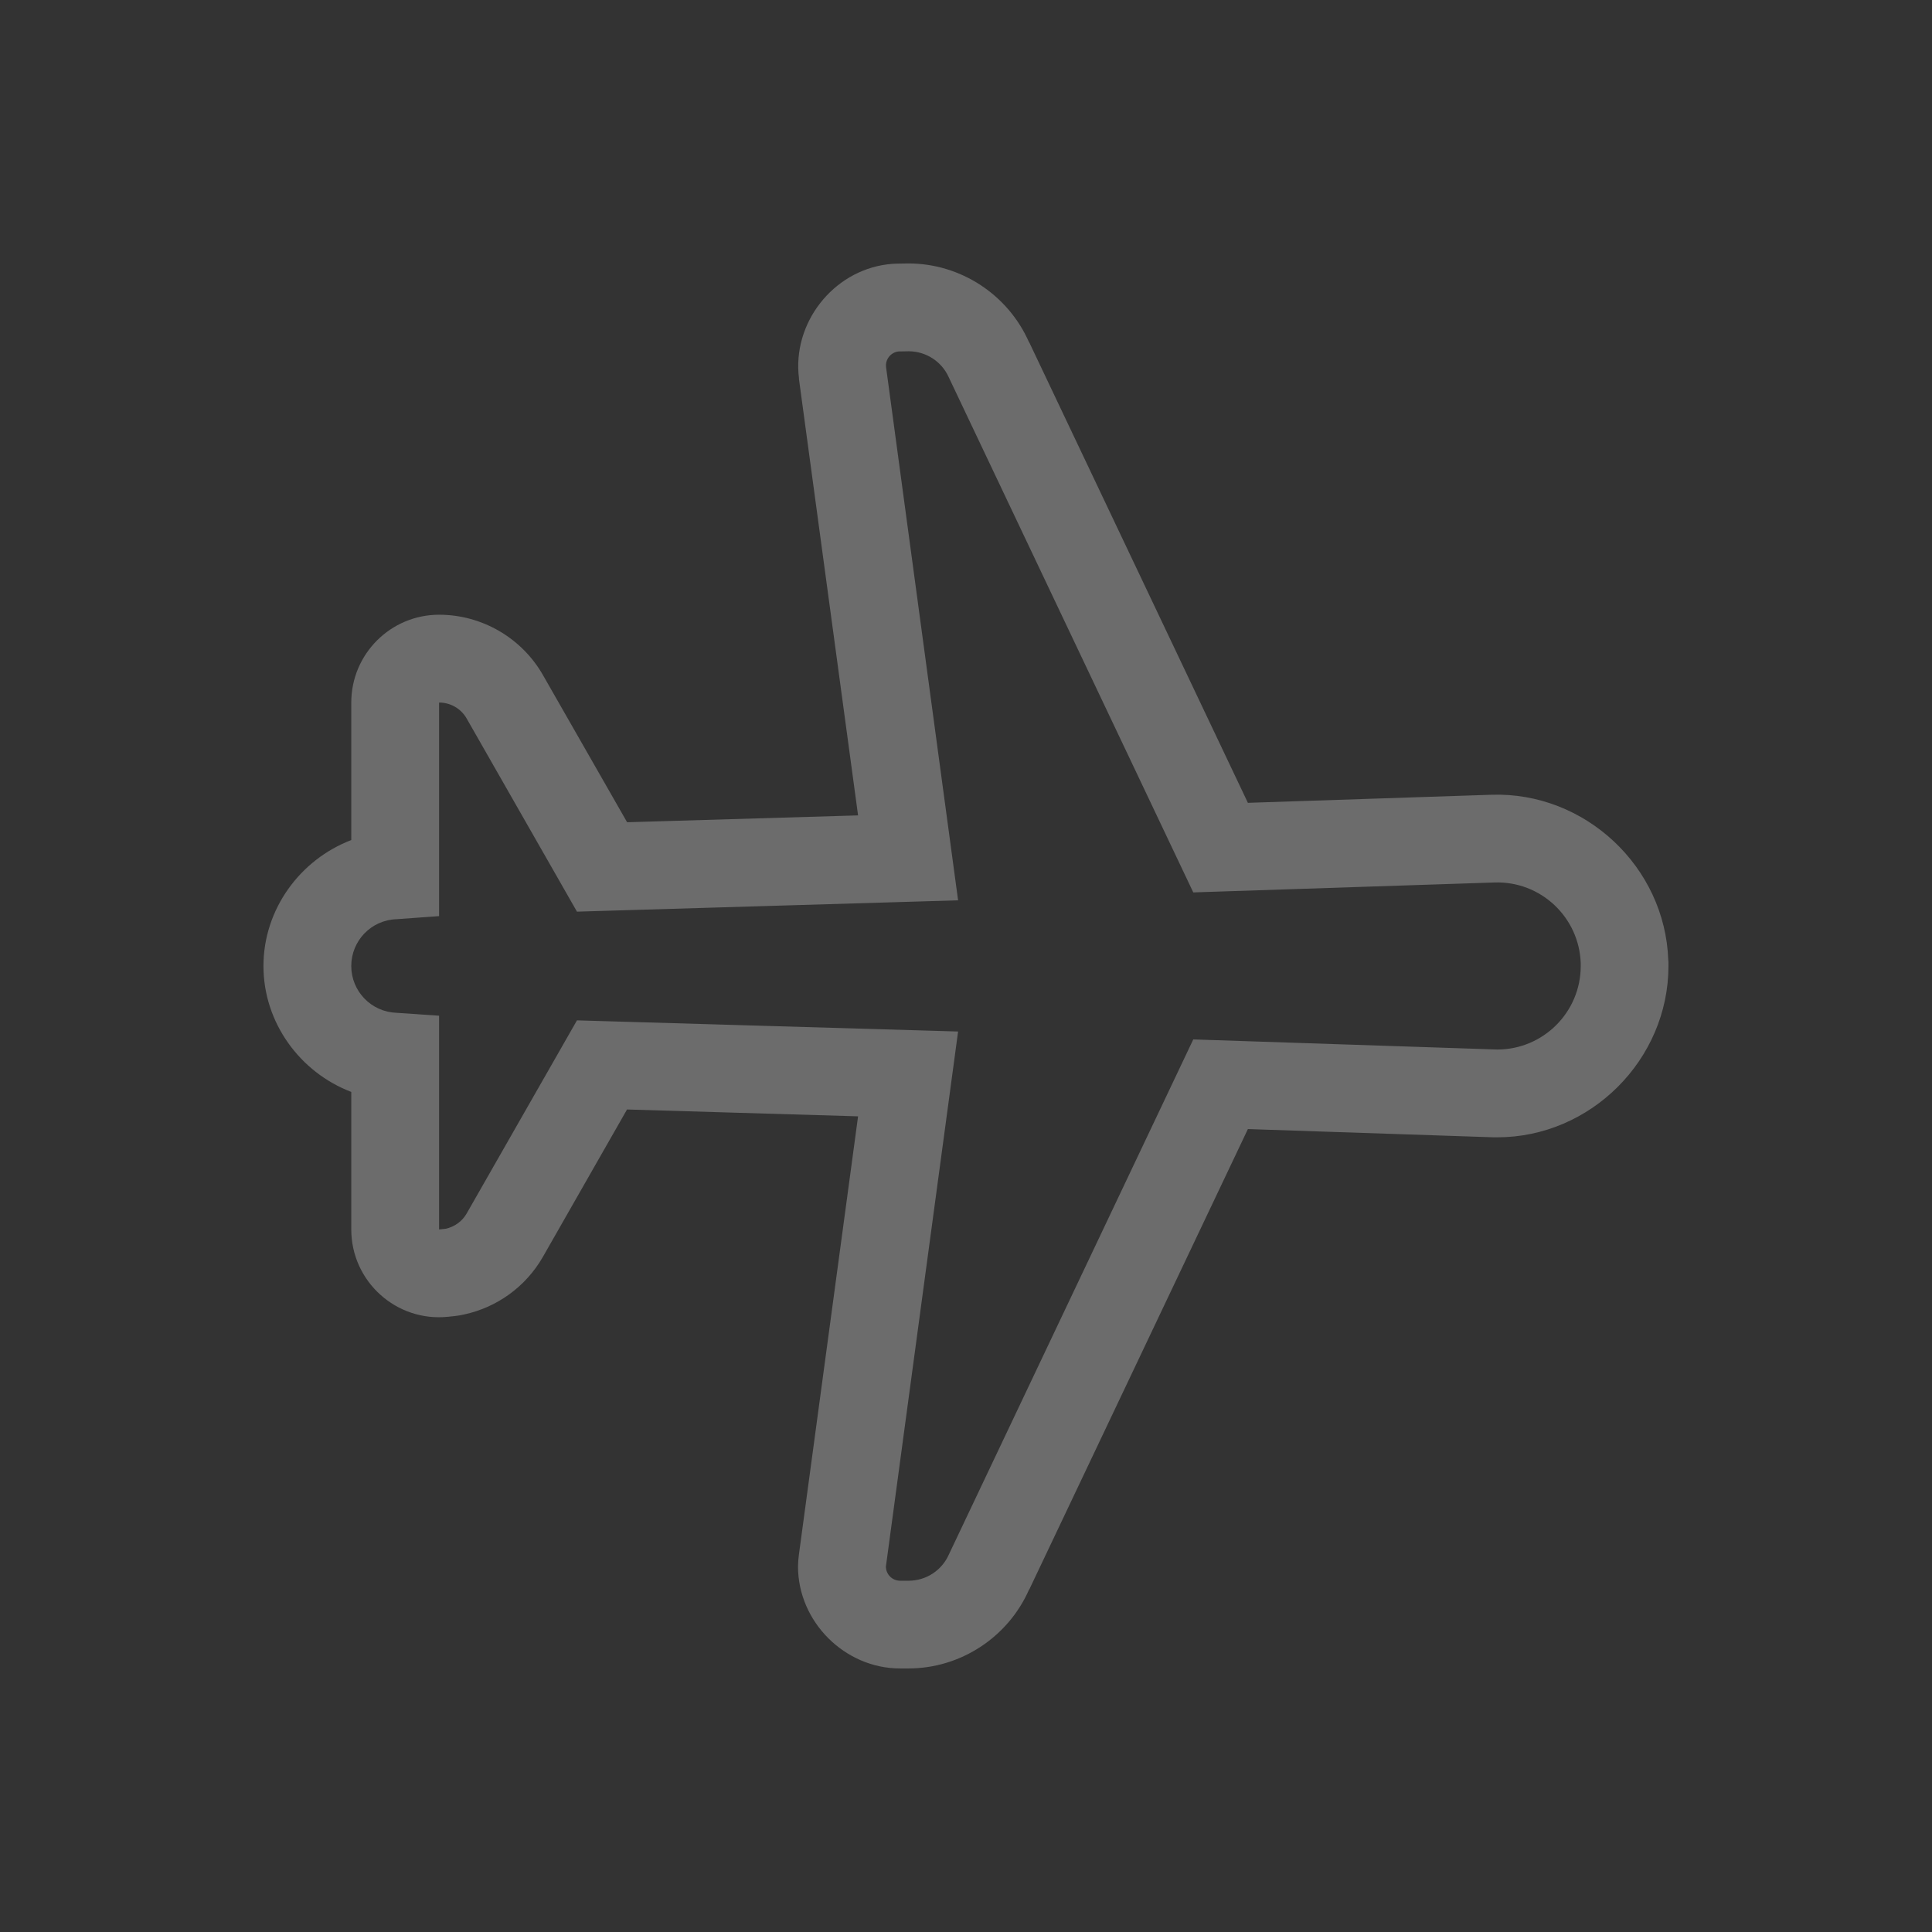 <?xml version="1.0" encoding="UTF-8" standalone="no"?>
<!-- Created with Inkscape (http://www.inkscape.org/) -->

<svg
   width="22"
   height="22"
   viewBox="0 0 22 22"
   version="1.1"
   id="svg5"
   inkscape:version="1.4.2 (ebf0e940d0, 2025-05-08)"
   sodipodi:docname="airplane-mode-off.svg"
   xmlns:inkscape="http://www.inkscape.org/namespaces/inkscape"
   xmlns:sodipodi="http://sodipodi.sourceforge.net/DTD/sodipodi-0.dtd"
   xmlns="http://www.w3.org/2000/svg"
   xmlns:svg="http://www.w3.org/2000/svg">
  <rect x="0" y="0" width="22" height="22" fill="#333333" stroke="none"/>
  <sodipodi:namedview
     id="namedview7"
     pagecolor="#ffffff"
     bordercolor="#666666"
     borderopacity="1.0"
     inkscape:showpageshadow="2"
     inkscape:pageopacity="0.0"
     inkscape:pagecheckerboard="0"
     inkscape:deskcolor="#d1d1d1"
     inkscape:document-units="px"
     showgrid="false"
     showguides="false"
     inkscape:zoom="36.136364"
     inkscape:cx="11"
     inkscape:cy="11"
     inkscape:window-width="1920"
     inkscape:window-height="1010"
     inkscape:window-x="0"
     inkscape:window-y="0"
     inkscape:window-maximized="1"
     inkscape:current-layer="svg5" />
  <defs
     id="defs2">
    <style
       id="current-color-scheme"
       type="text/css">
         .ColorScheme-Text { color:#f2f2f2; }
     </style>
    <inkscape:path-effect
       effect="bspline"
       id="path-effect1577"
       is_visible="true"
       lpeversion="1"
       weight="33.333"
       steps="2"
       helper_size="0"
       apply_no_weight="true"
       apply_with_weight="true"
       only_selected="false"
       uniform="false" />
  </defs>
  <path
     d="m 10.336,3 -0.117,0.002 c -0.038,4.567e-4 -0.076,0.003 -0.113,0.008 -0.625,0.078 -1.086,0.672 -1.008,1.297 -1.6e-5,0.003 -1.6e-5,0.007 0,0.01 L 9.771,9.285 7.141,9.363 6.182,7.686 C 5.94,7.263 5.487,7 5,7 c -0.552,5.52e-5 -1,0.448 -1,1 v 1.5 0.066 c -0.58,0.221 -1,0.786 -1,1.434 0,0.648 0.419,1.213 1,1.434 v 0.066 0.5 1 c 2.319e-4,0.594 0.515,1.057 1.105,0.994 l 0.076,-0.008 c 0.035,-0.004 0.071,-0.01 0.105,-0.018 0.374,-0.081 0.701,-0.316 0.895,-0.654 l 0.959,-1.68 2.631,0.078 -0.674,4.992 c -0.006,0.044 -0.009,0.088 -0.01,0.133 4e-6,0.63 0.532,1.162 1.162,1.162 h 0.096 c 0.593,0 1.135,-0.356 1.373,-0.898 h 0.002 l 2.49,-5.244 2.805,0.094 c 0.011,1.83e-4 0.022,1.83e-4 0.033,0 1.066,0 1.951,-0.886 1.951,-1.951 v -0.002 -0.002 -0.002 -0.002 -0.002 -0.002 -0.002 -0.002 -0.031 c -6e-4,-0.006 -0.001,-0.012 -0.002,-0.018 -0.035,-1.065 -0.949,-1.92 -2.014,-1.885 l -2.773,0.092 -2.49,-5.244 h -0.002 c -0.238,-0.543 -0.78,-0.898 -1.373,-0.898 -0.003,-1.59e-5 -0.006,-1.59e-5 -0.01,0 z m 0.01,1 c 0.199,0 0.379,0.117 0.459,0.299 l 2.783,5.863 3.43,-0.113 c 0.525,-0.018 0.965,0.395 0.982,0.92 v 0.031 c 0,0.525 -0.426,0.951 -0.951,0.951 l -3.461,-0.115 -2.783,5.865 c -0.08,0.182 -0.26,0.299 -0.459,0.299 h -0.096 c -0.09,0 -0.162,-0.073 -0.162,-0.162 l 0.822,-6.092 -4.34,-0.127 -1.256,2.199 c -0.051,0.09 -0.139,0.152 -0.238,0.174 l -0.076,0.008 v -1 -1 -0.434 l -0.484,-0.033 c -0.288,-0.01 -0.516,-0.245 -0.516,-0.533 0,-0.288 0.228,-0.524 0.516,-0.533 l 0.484,-0.035 v -0.432 -1 -1 c 0.13,0 0.25,0.069 0.314,0.182 l 1.256,2.199 4.34,-0.129 -0.82,-6.07 c -0.011,-0.089 0.052,-0.169 0.141,-0.18 l 0.115,-0.002 z"
     style="opacity:0.3;fill:currentColor"
     id="path1"
     class="ColorScheme-Text" />
</svg>
